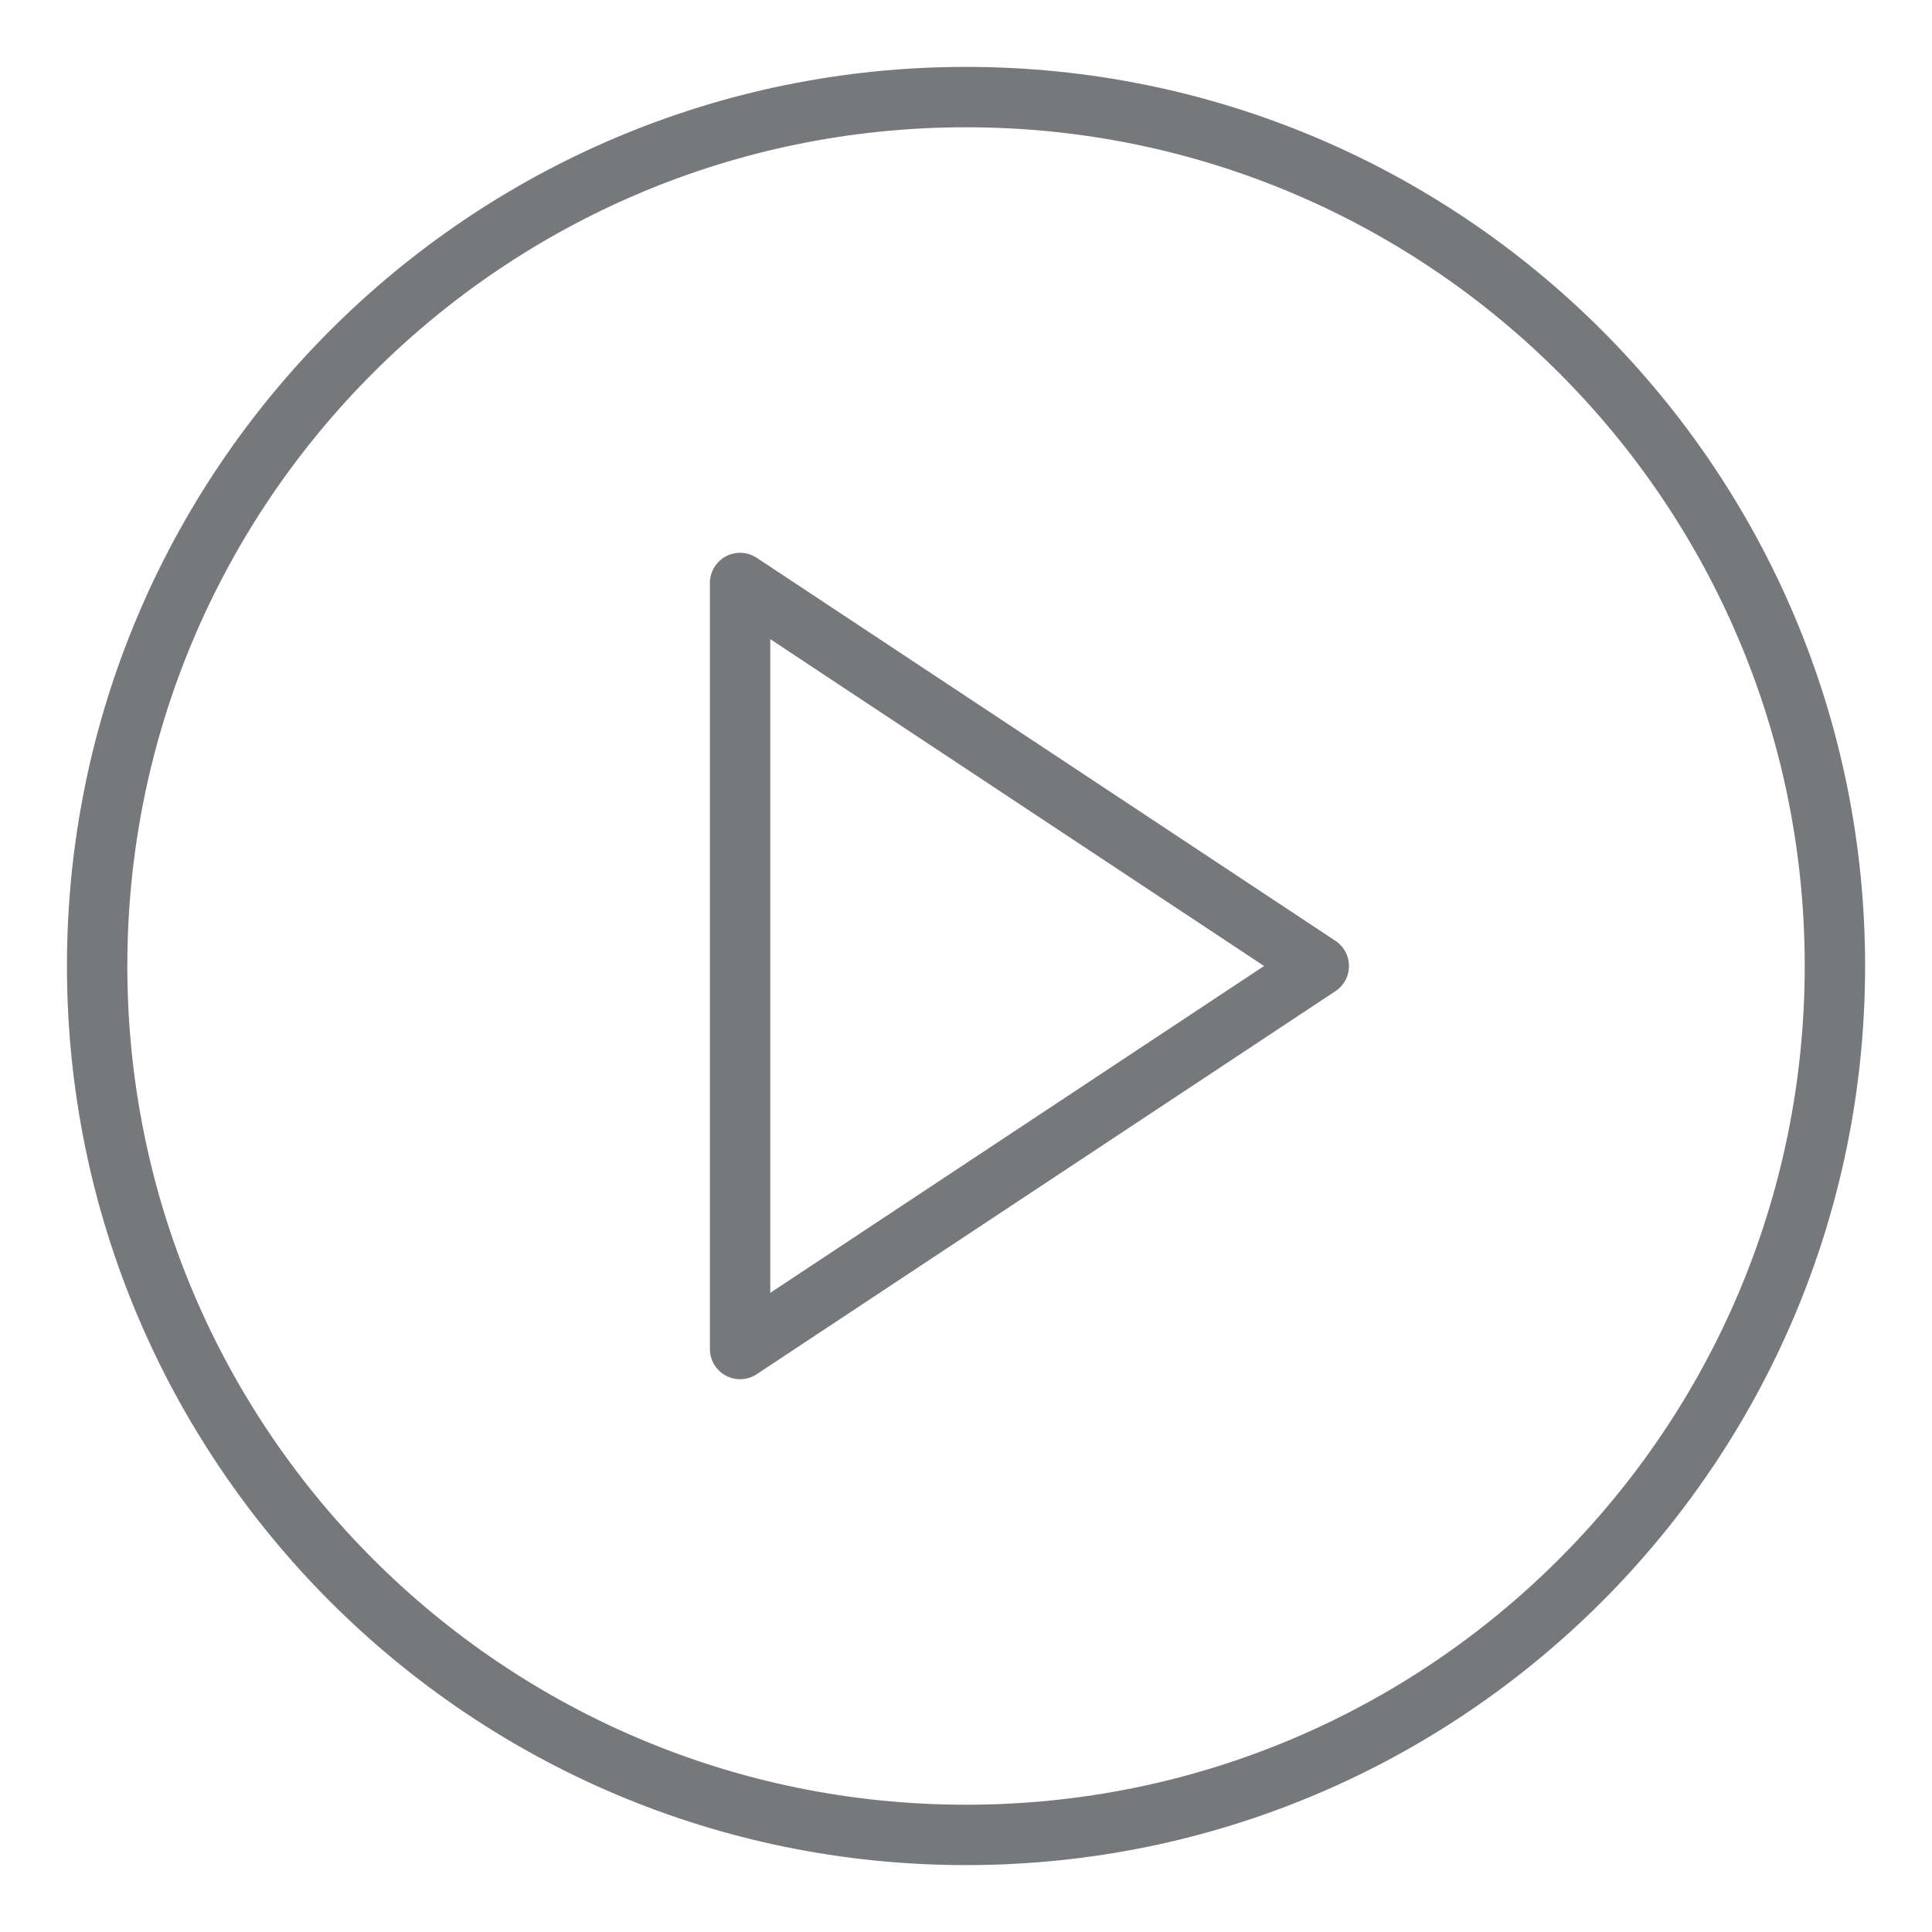 <svg width="32" height="32" viewBox="0 0 32 32" fill="none" xmlns="http://www.w3.org/2000/svg">
<g clipPath="url(#clip0_5_543)">
<path d="M16.001 30.392C23.949 30.392 30.392 23.948 30.392 16C30.392 8.052 23.949 1.608 16.001 1.608C8.053 1.608 1.609 8.052 1.609 16C1.609 23.948 8.053 30.392 16.001 30.392Z" stroke="#77787B" strokeWidth="2.5" stroke-linecap="round" stroke-linejoin="round"/>
<path d="M21.843 16L12.258 9.656V22.344L21.843 16Z" stroke="#77787B" strokeWidth="2.5" stroke-linecap="round" stroke-linejoin="round"/>
</g>
<defs>
<clipPath id="clip0_5_543">
<rect width="32" height="32" fill="white"/>
</clipPath>
</defs>
</svg>
